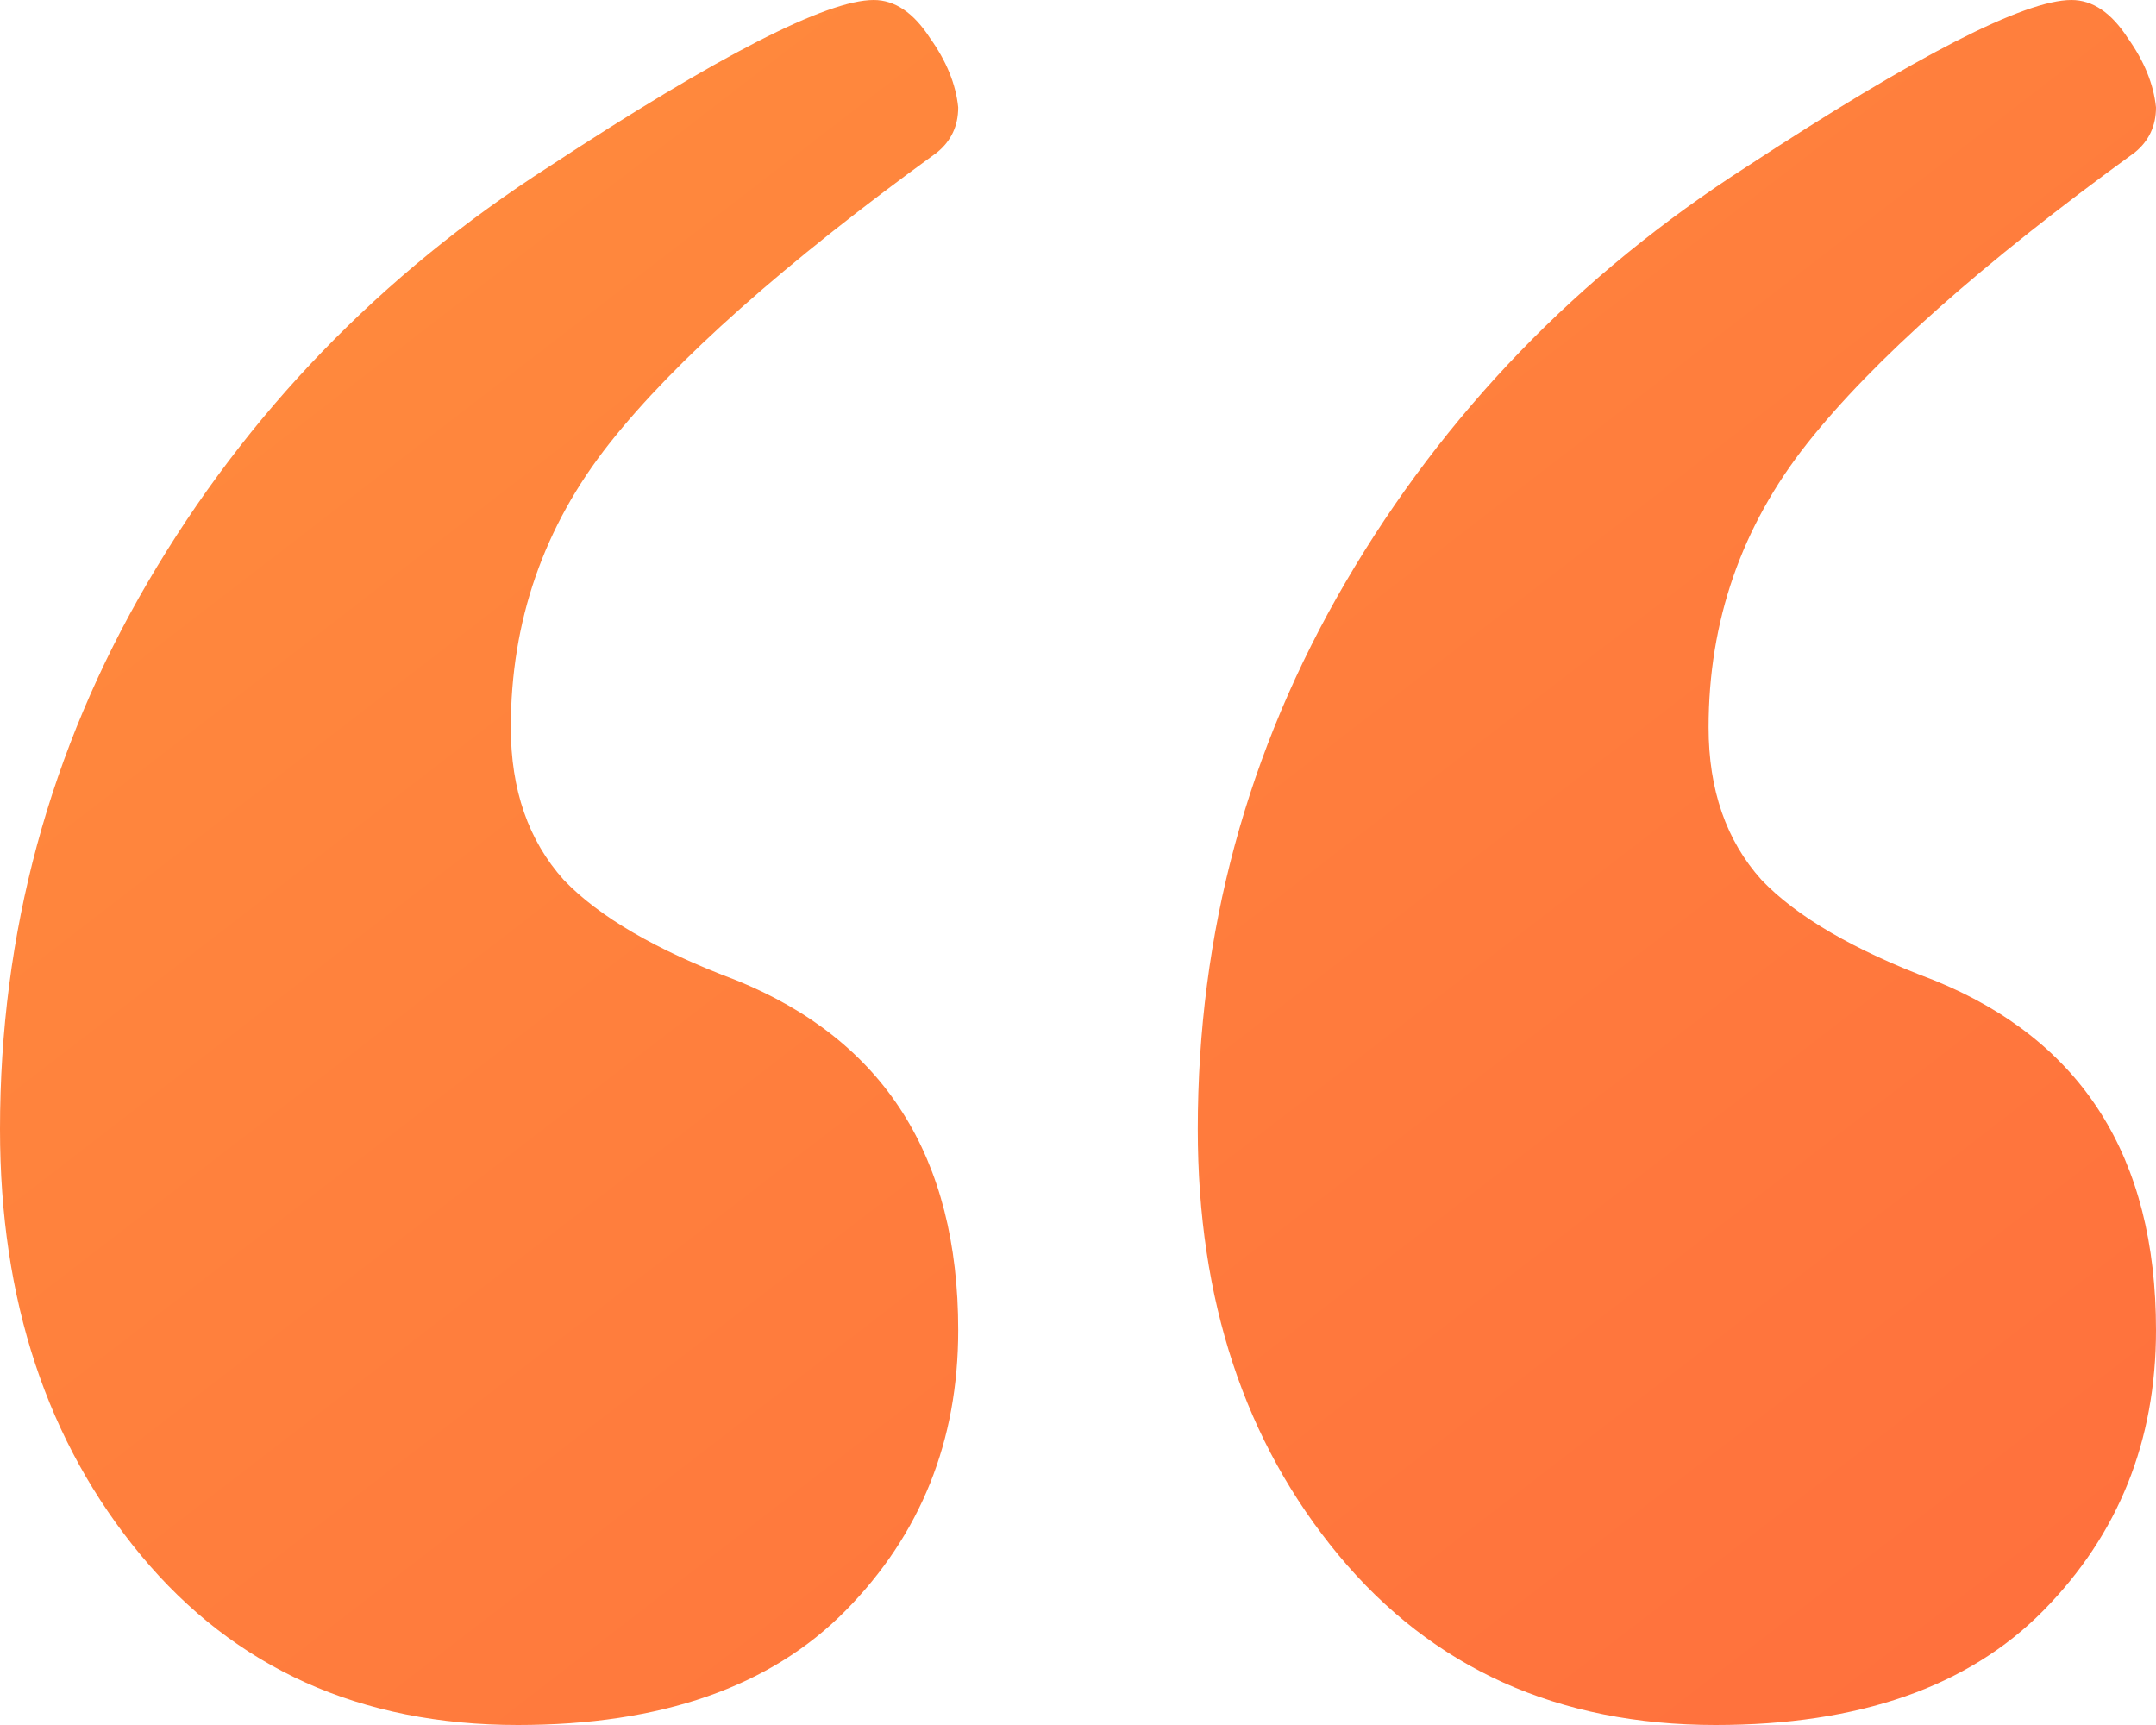 <svg width="100" height="80" viewBox="0 0 100 80" fill="none" xmlns="http://www.w3.org/2000/svg">
<path d="M96.078 0C97.059 0 97.93 0.589 98.693 1.767C99.455 2.838 99.891 3.909 100 4.98C100 5.837 99.673 6.533 99.02 7.068C91.939 12.209 86.874 16.707 83.823 20.562C80.773 24.418 79.248 28.809 79.248 33.735C79.248 36.627 80.065 38.983 81.699 40.803C83.333 42.517 86.002 44.07 89.706 45.462C96.569 48.246 100 53.655 100 61.687C100 66.827 98.257 71.165 94.771 74.699C91.285 78.233 86.22 80 79.575 80C72.277 80 66.449 77.376 62.092 72.129C57.734 66.881 55.556 60.294 55.556 52.37C55.556 43.266 57.843 34.806 62.418 26.988C66.993 19.17 73.203 12.744 81.046 7.711C88.889 2.57 93.9 0 96.078 0ZM40.523 0C41.503 0 42.375 0.589 43.137 1.767C43.9 2.838 44.336 3.909 44.444 4.98C44.444 5.837 44.118 6.533 43.464 7.068C36.383 12.209 31.318 16.707 28.268 20.562C25.218 24.418 23.693 28.809 23.693 33.735C23.693 36.627 24.51 38.983 26.144 40.803C27.778 42.517 30.447 44.07 34.15 45.462C41.013 48.246 44.444 53.655 44.444 61.687C44.444 66.827 42.702 71.165 39.216 74.699C35.73 78.233 30.665 80 24.02 80C16.721 80 10.893 77.376 6.536 72.129C2.179 66.881 0 60.294 0 52.37C0 43.266 2.288 34.806 6.863 26.988C11.438 19.17 17.647 12.744 25.49 7.711C33.333 2.57 38.344 0 40.523 0Z" fill="url(#paint0_linear_2974_12491)"/>
<defs>
<linearGradient id="paint0_linear_2974_12491" x1="0" y1="-3.125" x2="77.398" y2="97.402" gradientUnits="userSpaceOnUse">
<stop stop-color="#FF8E3D"/>
<stop offset="1" stop-color="#FF6F3D"/>
</linearGradient>
</defs>
</svg>
